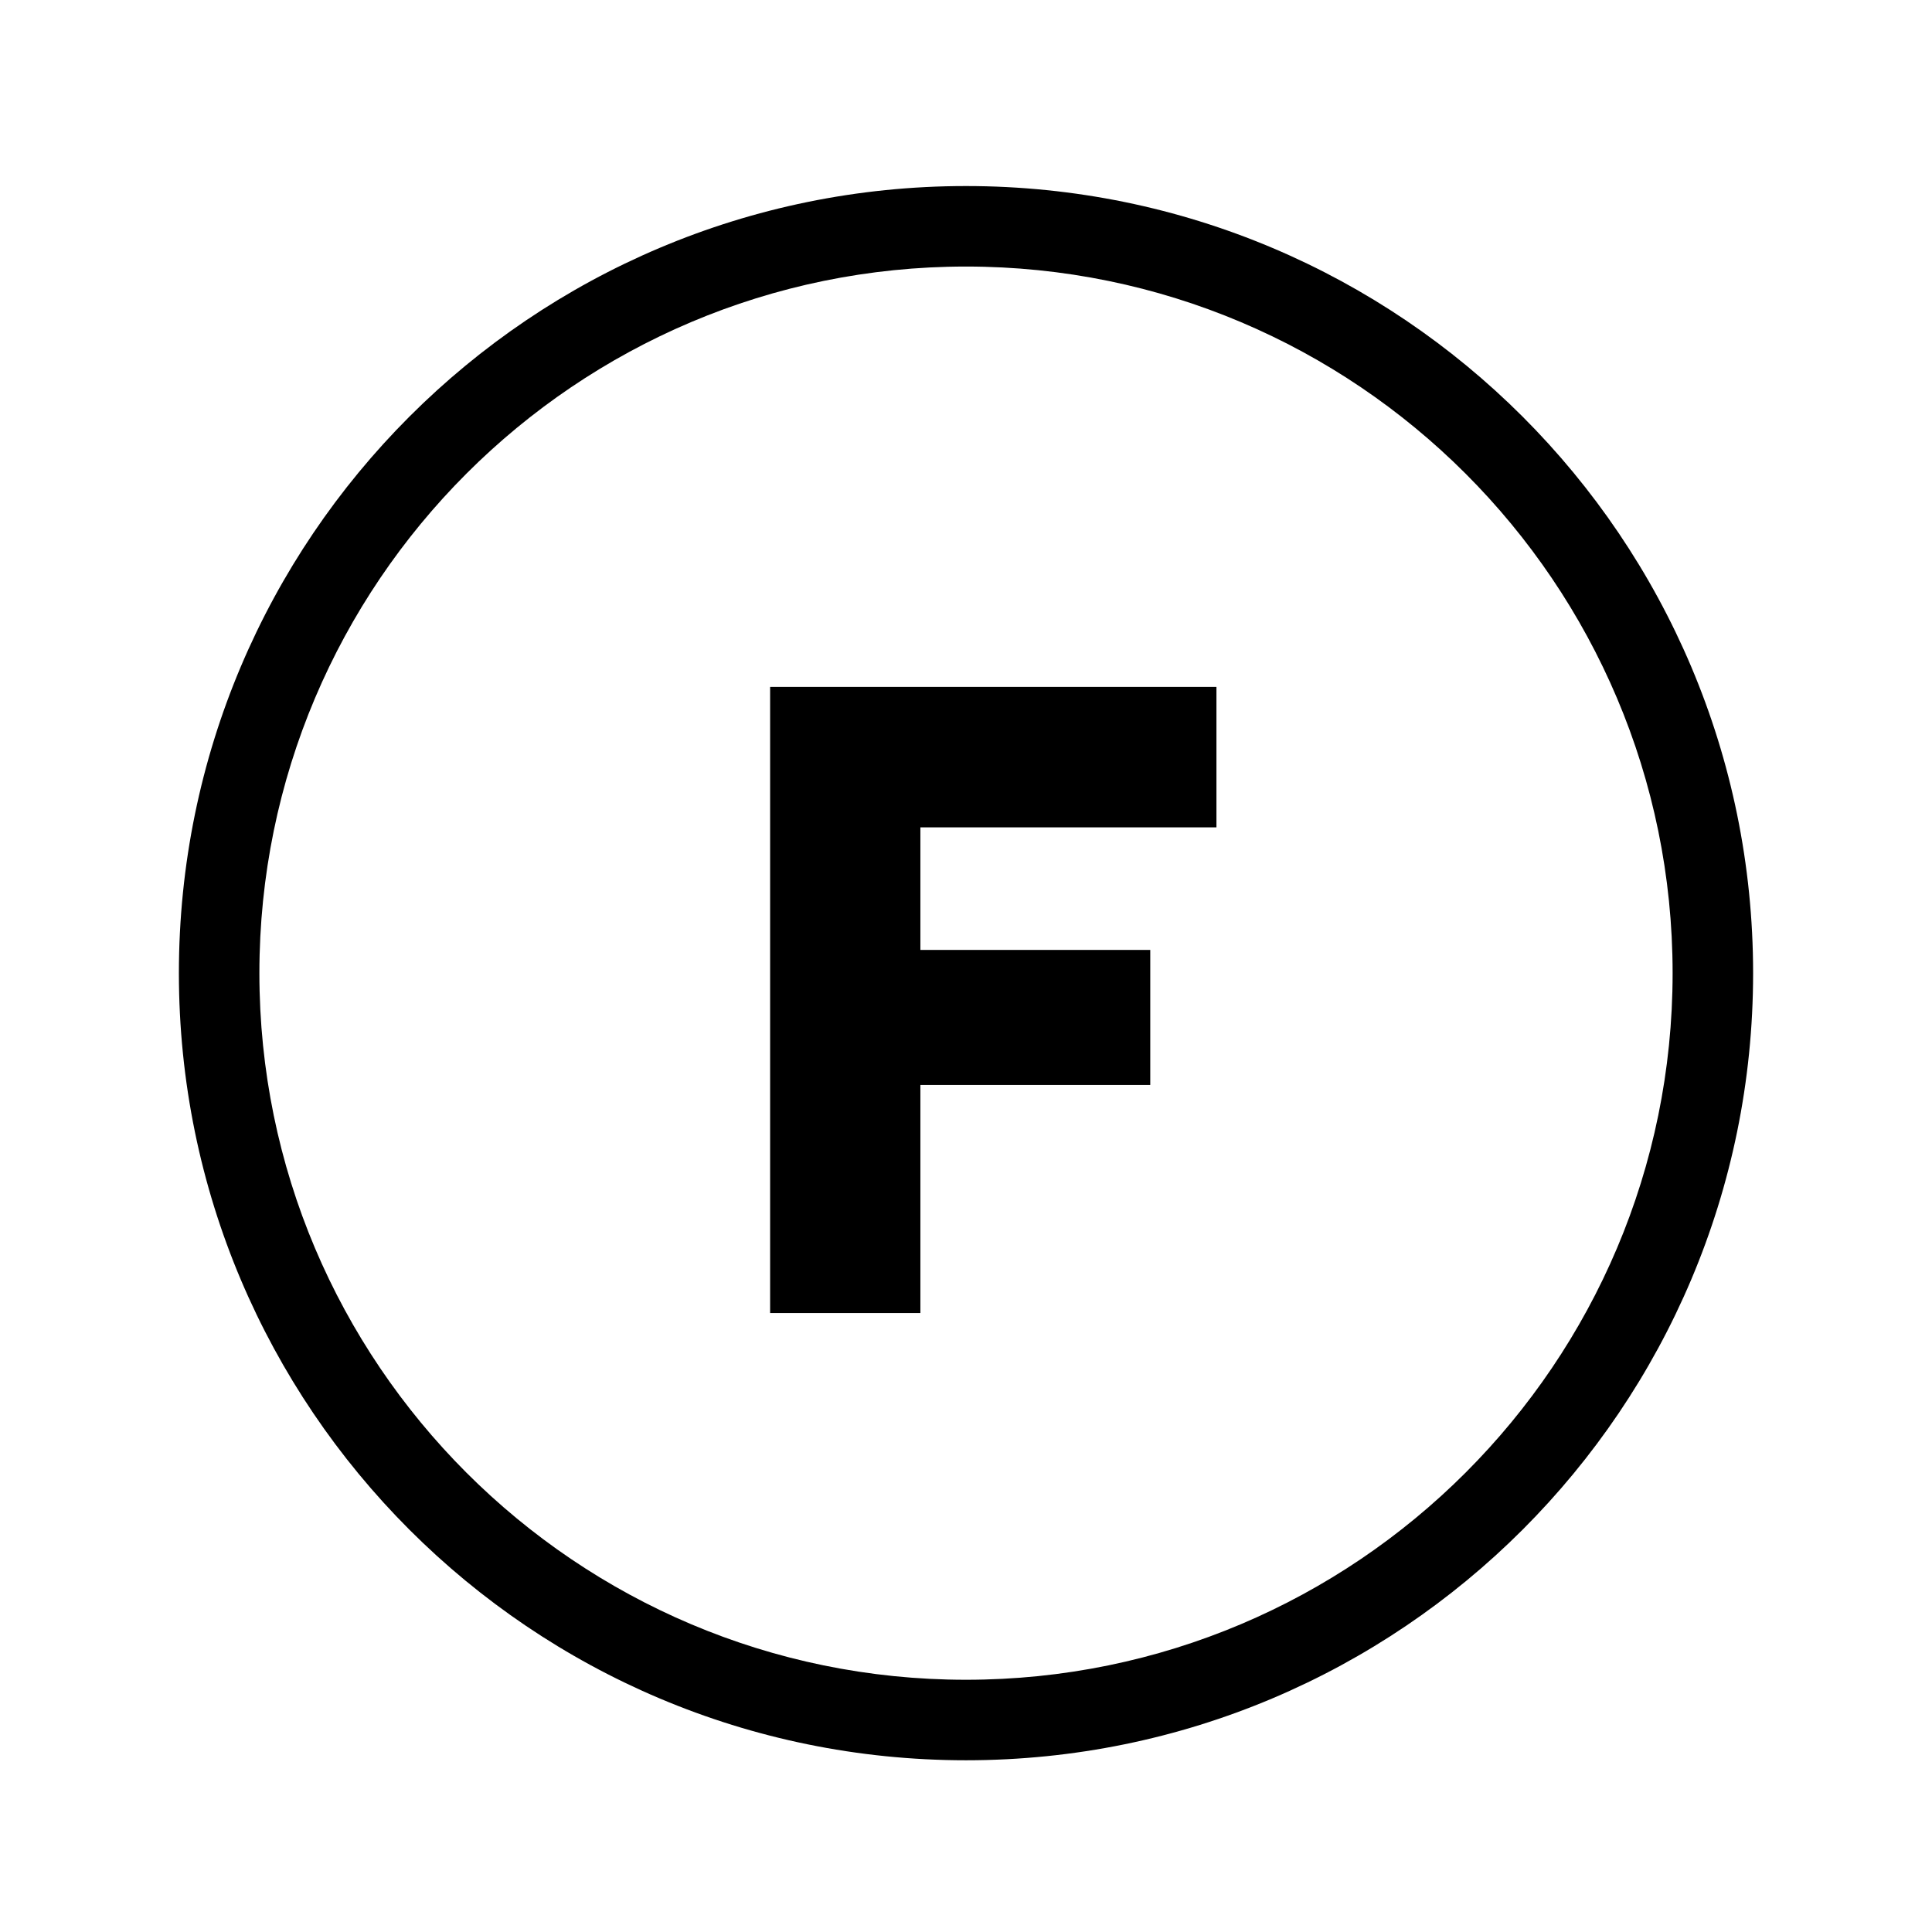 <?xml version="1.0" encoding="utf-8"?>
<!-- Generator: Adobe Illustrator 18.1.1, SVG Export Plug-In . SVG Version: 6.00 Build 0)  -->
<!DOCTYPE svg PUBLIC "-//W3C//DTD SVG 1.1//EN" "http://www.w3.org/Graphics/SVG/1.1/DTD/svg11.dtd">
<svg version="1.1" id="Layer_1" xmlns="http://www.w3.org/2000/svg" xmlns:xlink="http://www.w3.org/1999/xlink" x="0px" y="0px"
	 width="216px" height="216px" viewBox="0 0 216 216" enable-background="new 0 0 216 216" xml:space="preserve">
<path d="M108,29.8c43.6,0,79,35.4,79,79s-35.4,79-79,79s-79-35.4-79-79S64.4,29.8,108,29.8 M108,20.8c-48.6,0-88,39.4-88,88
	s39.4,88,88,88s88-39.4,88-88S156.6,20.8,108,20.8L108,20.8z M102.9,92.5v13.7h25.7v15.1h-25.7v25.5H86.1v-70H136v15.7L102.9,92.5
	L102.9,92.5z"/>
</svg>
